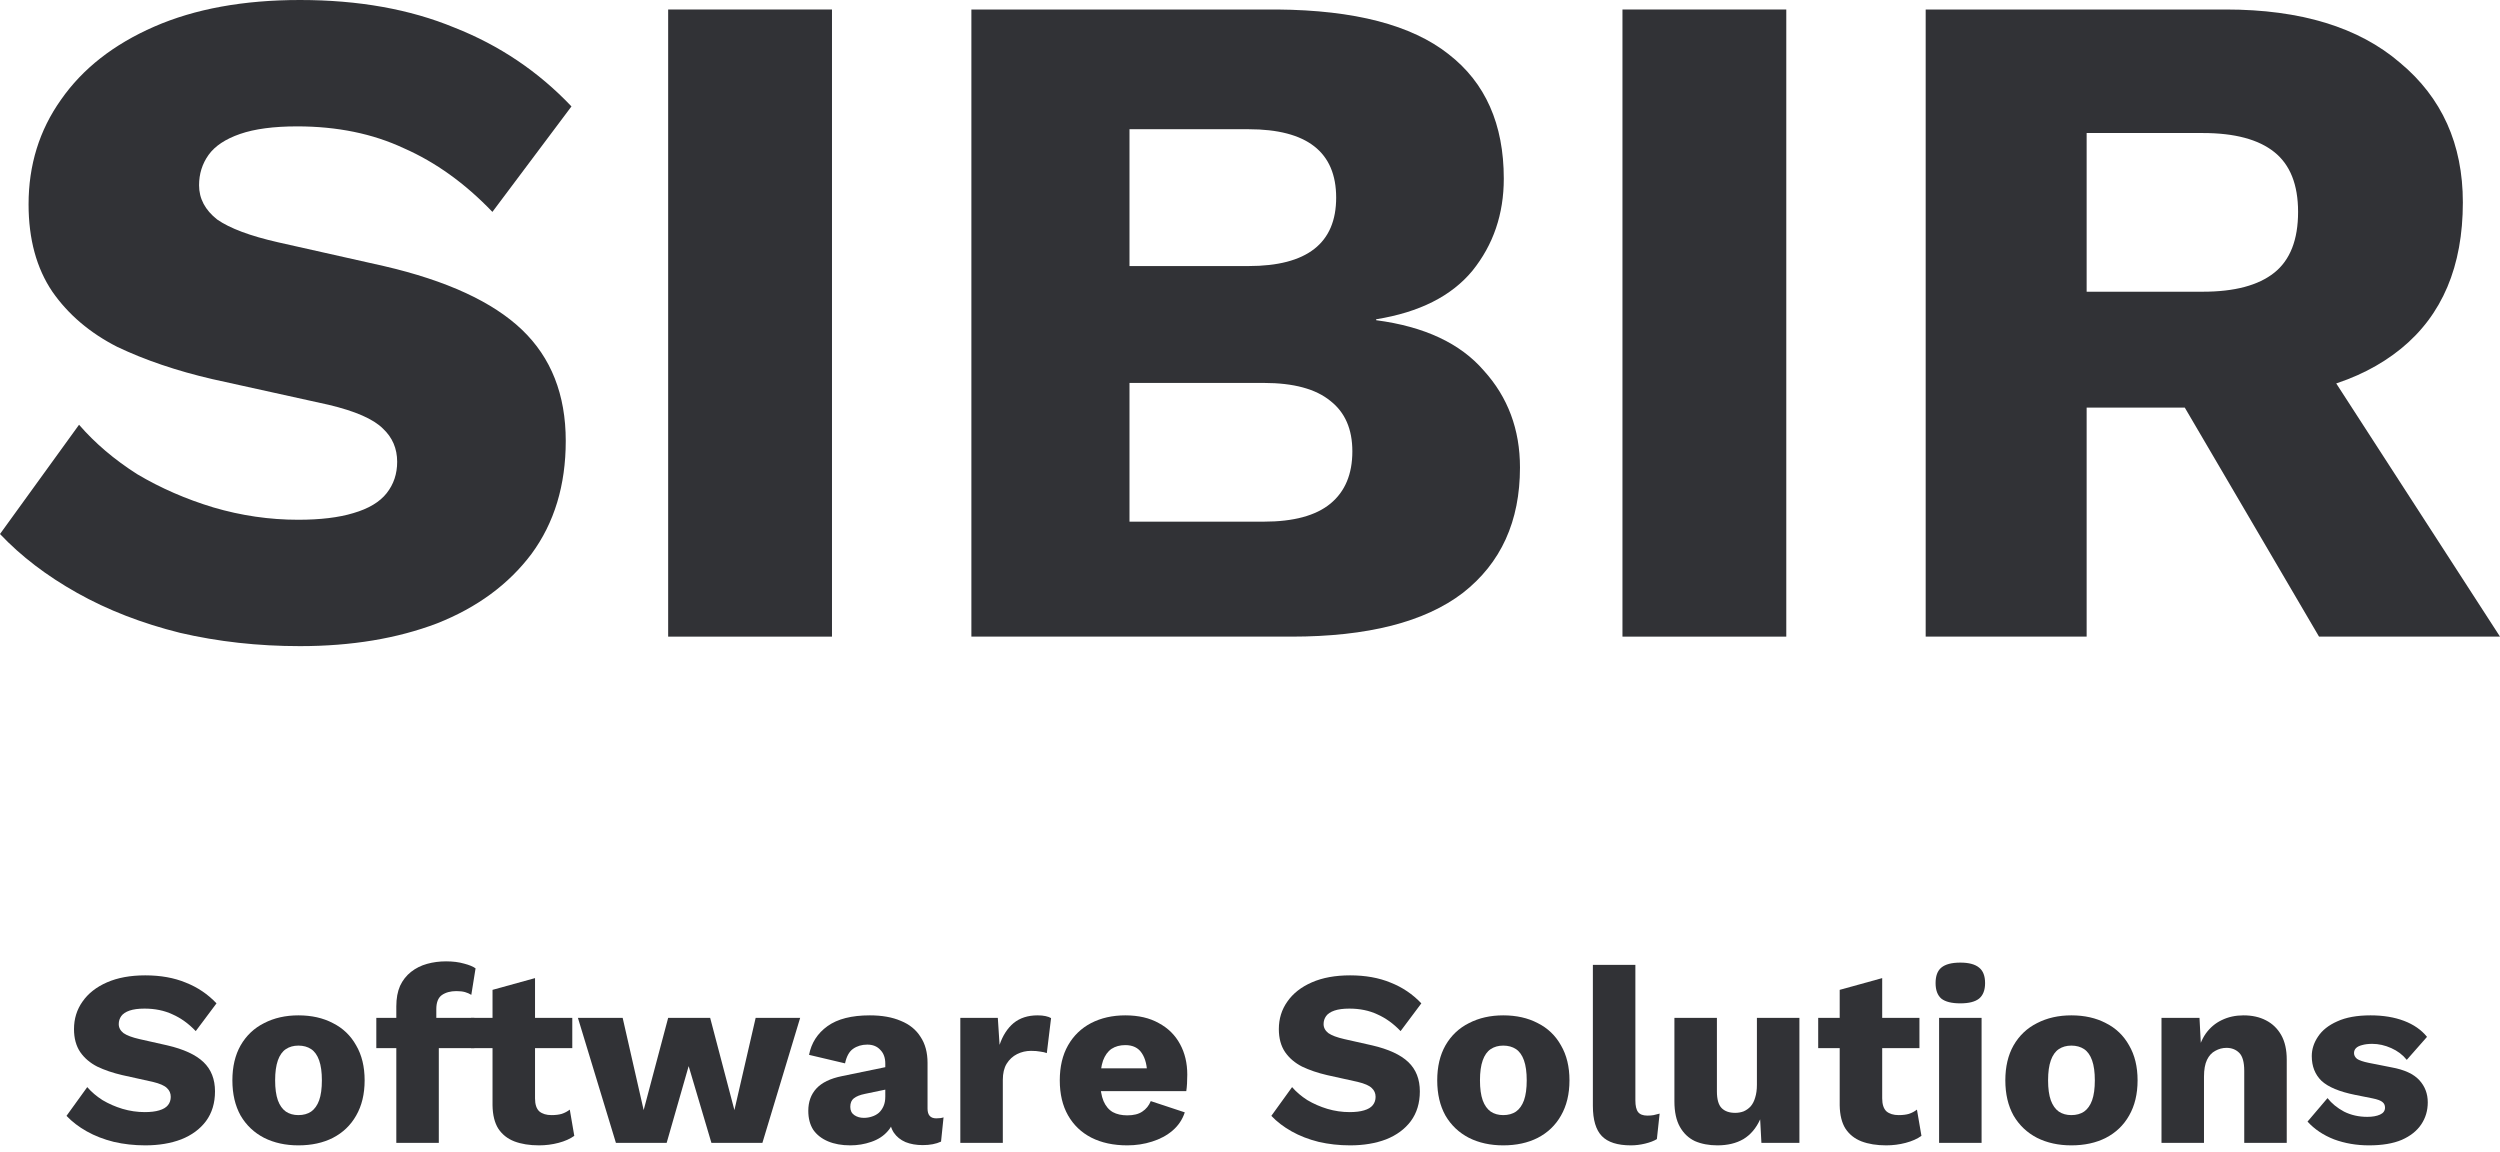 <svg width="280" height="129" viewBox="0 0 280 129" fill="none" xmlns="http://www.w3.org/2000/svg">
<path d="M16.268 109.24C17.986 109.24 19.498 109.511 20.804 110.052C22.13 110.575 23.278 111.349 24.248 112.376L21.924 115.484C21.122 114.644 20.254 114.019 19.32 113.608C18.406 113.179 17.36 112.964 16.184 112.964C15.494 112.964 14.934 113.039 14.504 113.188C14.075 113.337 13.767 113.543 13.58 113.804C13.394 114.065 13.3 114.364 13.3 114.7C13.3 115.092 13.478 115.428 13.832 115.708C14.206 115.969 14.803 116.193 15.624 116.38L18.732 117.08C20.58 117.509 21.934 118.135 22.792 118.956C23.651 119.777 24.08 120.869 24.08 122.232C24.08 123.539 23.744 124.649 23.072 125.564C22.4 126.46 21.476 127.141 20.3 127.608C19.124 128.056 17.78 128.28 16.268 128.28C15.036 128.28 13.86 128.149 12.74 127.888C11.62 127.608 10.612 127.216 9.716 126.712C8.82 126.208 8.064 125.629 7.448 124.976L9.772 121.756C10.239 122.297 10.808 122.783 11.48 123.212C12.171 123.623 12.918 123.949 13.72 124.192C14.542 124.435 15.372 124.556 16.212 124.556C16.866 124.556 17.407 124.491 17.836 124.36C18.284 124.229 18.611 124.033 18.816 123.772C19.022 123.511 19.124 123.203 19.124 122.848C19.124 122.456 18.984 122.129 18.704 121.868C18.424 121.588 17.892 121.355 17.108 121.168L13.692 120.412C12.647 120.169 11.714 119.852 10.892 119.46C10.09 119.049 9.455 118.508 8.988 117.836C8.522 117.145 8.288 116.287 8.288 115.26C8.288 114.103 8.606 113.076 9.24 112.18C9.875 111.265 10.79 110.547 11.984 110.024C13.179 109.501 14.607 109.24 16.268 109.24Z" fill="#313236"/>
<path d="M33.419 113.72C34.894 113.72 36.182 114.009 37.283 114.588C38.403 115.148 39.271 115.979 39.887 117.08C40.522 118.163 40.839 119.469 40.839 121C40.839 122.531 40.522 123.847 39.887 124.948C39.271 126.031 38.403 126.861 37.283 127.44C36.182 128 34.894 128.28 33.419 128.28C31.982 128.28 30.703 128 29.583 127.44C28.463 126.861 27.586 126.031 26.951 124.948C26.335 123.847 26.027 122.531 26.027 121C26.027 119.469 26.335 118.163 26.951 117.08C27.586 115.979 28.463 115.148 29.583 114.588C30.703 114.009 31.982 113.72 33.419 113.72ZM33.419 117.108C32.878 117.108 32.411 117.239 32.019 117.5C31.627 117.761 31.328 118.181 31.123 118.76C30.918 119.339 30.815 120.085 30.815 121C30.815 121.915 30.918 122.661 31.123 123.24C31.328 123.8 31.627 124.22 32.019 124.5C32.411 124.761 32.878 124.892 33.419 124.892C33.979 124.892 34.455 124.761 34.847 124.5C35.239 124.22 35.538 123.8 35.743 123.24C35.949 122.661 36.051 121.915 36.051 121C36.051 120.085 35.949 119.339 35.743 118.76C35.538 118.181 35.239 117.761 34.847 117.5C34.455 117.239 33.979 117.108 33.419 117.108Z" fill="#313236"/>
<path d="M49.959 107.672C50.724 107.672 51.396 107.756 51.975 107.924C52.553 108.073 52.983 108.251 53.263 108.456L52.787 111.424C52.581 111.293 52.348 111.191 52.087 111.116C51.825 111.041 51.499 111.004 51.107 111.004C50.453 111.004 49.912 111.153 49.483 111.452C49.072 111.751 48.867 112.273 48.867 113.02V114.84L49.147 115.624V128H44.387V112.712C44.387 111.816 44.527 111.051 44.807 110.416C45.105 109.781 45.516 109.259 46.039 108.848C46.562 108.437 47.159 108.139 47.831 107.952C48.503 107.765 49.212 107.672 49.959 107.672ZM53.123 114V117.388H42.147V114H53.123Z" fill="#313236"/>
<path d="M59.923 109.548V123.016C59.923 123.688 60.082 124.173 60.4 124.472C60.736 124.752 61.193 124.892 61.772 124.892C62.219 124.892 62.602 124.845 62.919 124.752C63.255 124.64 63.554 124.481 63.816 124.276L64.32 127.216C63.853 127.552 63.265 127.813 62.556 128C61.846 128.187 61.118 128.28 60.371 128.28C59.307 128.28 58.383 128.131 57.599 127.832C56.834 127.533 56.237 127.057 55.807 126.404C55.397 125.751 55.182 124.883 55.163 123.8V110.864L59.923 109.548ZM64.096 114V117.388H52.755V114H64.096Z" fill="#313236"/>
<path d="M84.634 114H89.618L85.39 128H79.678L77.13 119.404L74.666 128H68.982L64.726 114H69.738L72.09 124.332L74.834 114H79.538L82.254 124.332L84.634 114Z" fill="#313236"/>
<path d="M99.153 119.124C99.153 118.471 98.966 117.957 98.593 117.584C98.238 117.192 97.753 116.996 97.137 116.996C96.521 116.996 95.989 117.155 95.541 117.472C95.112 117.771 94.813 118.312 94.645 119.096L90.613 118.144C90.874 116.8 91.565 115.727 92.685 114.924C93.805 114.121 95.382 113.72 97.417 113.72C98.78 113.72 99.937 113.925 100.889 114.336C101.86 114.728 102.597 115.325 103.101 116.128C103.624 116.912 103.885 117.883 103.885 119.04V124.164C103.885 124.892 104.212 125.256 104.865 125.256C105.201 125.256 105.472 125.219 105.677 125.144L105.397 127.86C104.837 128.121 104.156 128.252 103.353 128.252C102.625 128.252 101.981 128.14 101.421 127.916C100.861 127.673 100.422 127.319 100.105 126.852C99.788 126.367 99.629 125.76 99.629 125.032V124.864L100.161 124.668C100.161 125.471 99.918 126.143 99.433 126.684C98.966 127.225 98.35 127.627 97.585 127.888C96.838 128.149 96.054 128.28 95.233 128.28C94.281 128.28 93.45 128.131 92.741 127.832C92.032 127.533 91.481 127.104 91.089 126.544C90.716 125.965 90.529 125.256 90.529 124.416C90.529 123.408 90.828 122.577 91.425 121.924C92.041 121.252 93.002 120.785 94.309 120.524L99.601 119.432L99.573 121.952L96.885 122.512C96.325 122.624 95.905 122.792 95.625 123.016C95.364 123.221 95.233 123.539 95.233 123.968C95.233 124.379 95.382 124.687 95.681 124.892C95.98 125.097 96.334 125.2 96.745 125.2C97.062 125.2 97.361 125.153 97.641 125.06C97.94 124.967 98.201 124.827 98.425 124.64C98.649 124.435 98.826 124.183 98.957 123.884C99.088 123.585 99.153 123.231 99.153 122.82V119.124Z" fill="#313236"/>
<path d="M107.556 128V114H111.756L111.952 117.024C112.307 115.979 112.829 115.167 113.52 114.588C114.229 114.009 115.125 113.72 116.208 113.72C116.563 113.72 116.861 113.748 117.104 113.804C117.365 113.86 117.571 113.935 117.72 114.028L117.244 117.948C117.057 117.873 116.815 117.817 116.516 117.78C116.236 117.724 115.891 117.696 115.48 117.696C114.92 117.696 114.397 117.817 113.912 118.06C113.427 118.303 113.035 118.667 112.736 119.152C112.456 119.619 112.316 120.216 112.316 120.944V128H107.556Z" fill="#313236"/>
<path d="M126.255 128.28C124.706 128.28 123.362 127.991 122.223 127.412C121.103 126.833 120.235 126.003 119.619 124.92C119.003 123.837 118.695 122.531 118.695 121C118.695 119.469 119.003 118.163 119.619 117.08C120.235 115.997 121.094 115.167 122.195 114.588C123.315 114.009 124.594 113.72 126.031 113.72C127.506 113.72 128.756 114.009 129.783 114.588C130.828 115.148 131.622 115.932 132.163 116.94C132.704 117.929 132.975 119.068 132.975 120.356C132.975 120.692 132.966 121.028 132.947 121.364C132.928 121.7 132.9 121.98 132.863 122.204H121.775V119.656H130.763L128.495 120.524C128.495 119.404 128.29 118.545 127.879 117.948C127.487 117.351 126.871 117.052 126.031 117.052C125.434 117.052 124.92 117.192 124.491 117.472C124.08 117.752 123.763 118.191 123.539 118.788C123.334 119.385 123.231 120.151 123.231 121.084C123.231 121.999 123.352 122.745 123.595 123.324C123.838 123.884 124.183 124.295 124.631 124.556C125.079 124.799 125.62 124.92 126.255 124.92C126.964 124.92 127.524 124.78 127.935 124.5C128.364 124.22 128.682 123.828 128.887 123.324L132.695 124.584C132.434 125.387 131.976 126.068 131.323 126.628C130.688 127.169 129.923 127.58 129.027 127.86C128.15 128.14 127.226 128.28 126.255 128.28Z" fill="#313236"/>
<path d="M151.21 109.24C152.927 109.24 154.439 109.511 155.746 110.052C157.071 110.575 158.219 111.349 159.19 112.376L156.866 115.484C156.063 114.644 155.195 114.019 154.262 113.608C153.347 113.179 152.302 112.964 151.126 112.964C150.435 112.964 149.875 113.039 149.446 113.188C149.016 113.337 148.708 113.543 148.522 113.804C148.335 114.065 148.242 114.364 148.242 114.7C148.242 115.092 148.419 115.428 148.774 115.708C149.147 115.969 149.744 116.193 150.566 116.38L153.674 117.08C155.522 117.509 156.875 118.135 157.734 118.956C158.592 119.777 159.022 120.869 159.022 122.232C159.022 123.539 158.686 124.649 158.014 125.564C157.342 126.46 156.418 127.141 155.242 127.608C154.066 128.056 152.722 128.28 151.21 128.28C149.978 128.28 148.802 128.149 147.682 127.888C146.562 127.608 145.554 127.216 144.658 126.712C143.762 126.208 143.006 125.629 142.39 124.976L144.714 121.756C145.18 122.297 145.75 122.783 146.422 123.212C147.112 123.623 147.859 123.949 148.662 124.192C149.483 124.435 150.314 124.556 151.154 124.556C151.807 124.556 152.348 124.491 152.778 124.36C153.226 124.229 153.552 124.033 153.758 123.772C153.963 123.511 154.066 123.203 154.066 122.848C154.066 122.456 153.926 122.129 153.646 121.868C153.366 121.588 152.834 121.355 152.05 121.168L148.634 120.412C147.588 120.169 146.655 119.852 145.834 119.46C145.031 119.049 144.396 118.508 143.93 117.836C143.463 117.145 143.23 116.287 143.23 115.26C143.23 114.103 143.547 113.076 144.182 112.18C144.816 111.265 145.731 110.547 146.926 110.024C148.12 109.501 149.548 109.24 151.21 109.24Z" fill="#313236"/>
<path d="M168.361 113.72C169.835 113.72 171.123 114.009 172.225 114.588C173.345 115.148 174.213 115.979 174.829 117.08C175.463 118.163 175.781 119.469 175.781 121C175.781 122.531 175.463 123.847 174.829 124.948C174.213 126.031 173.345 126.861 172.225 127.44C171.123 128 169.835 128.28 168.361 128.28C166.923 128.28 165.645 128 164.525 127.44C163.405 126.861 162.527 126.031 161.893 124.948C161.277 123.847 160.969 122.531 160.969 121C160.969 119.469 161.277 118.163 161.893 117.08C162.527 115.979 163.405 115.148 164.525 114.588C165.645 114.009 166.923 113.72 168.361 113.72ZM168.361 117.108C167.819 117.108 167.353 117.239 166.961 117.5C166.569 117.761 166.27 118.181 166.065 118.76C165.859 119.339 165.757 120.085 165.757 121C165.757 121.915 165.859 122.661 166.065 123.24C166.27 123.8 166.569 124.22 166.961 124.5C167.353 124.761 167.819 124.892 168.361 124.892C168.921 124.892 169.397 124.761 169.789 124.5C170.181 124.22 170.479 123.8 170.685 123.24C170.89 122.661 170.993 121.915 170.993 121C170.993 120.085 170.89 119.339 170.685 118.76C170.479 118.181 170.181 117.761 169.789 117.5C169.397 117.239 168.921 117.108 168.361 117.108Z" fill="#313236"/>
<path d="M183.162 108.064V123.24C183.162 123.856 183.265 124.295 183.47 124.556C183.676 124.817 184.021 124.948 184.506 124.948C184.786 124.948 185.02 124.929 185.206 124.892C185.393 124.855 185.617 124.799 185.878 124.724L185.57 127.58C185.234 127.785 184.796 127.953 184.254 128.084C183.713 128.215 183.181 128.28 182.658 128.28C181.165 128.28 180.082 127.935 179.41 127.244C178.738 126.553 178.402 125.424 178.402 123.856V108.064H183.162Z" fill="#313236"/>
<path d="M192.35 128.28C191.398 128.28 190.558 128.121 189.83 127.804C189.121 127.468 188.561 126.936 188.15 126.208C187.74 125.48 187.534 124.528 187.534 123.352V114H192.294V122.232C192.294 123.128 192.472 123.753 192.826 124.108C193.181 124.463 193.685 124.64 194.338 124.64C194.674 124.64 194.992 124.584 195.29 124.472C195.589 124.341 195.85 124.155 196.074 123.912C196.298 123.651 196.466 123.324 196.578 122.932C196.709 122.521 196.774 122.045 196.774 121.504V114H201.534V128H197.278L197.138 125.368C196.69 126.357 196.065 127.095 195.262 127.58C194.46 128.047 193.489 128.28 192.35 128.28Z" fill="#313236"/>
<path d="M210.806 109.548V123.016C210.806 123.688 210.965 124.173 211.282 124.472C211.618 124.752 212.076 124.892 212.654 124.892C213.102 124.892 213.485 124.845 213.802 124.752C214.138 124.64 214.437 124.481 214.698 124.276L215.202 127.216C214.736 127.552 214.148 127.813 213.438 128C212.729 128.187 212.001 128.28 211.254 128.28C210.19 128.28 209.266 128.131 208.482 127.832C207.717 127.533 207.12 127.057 206.69 126.404C206.28 125.751 206.065 124.883 206.046 123.8V110.864L210.806 109.548ZM214.978 114V117.388H203.638V114H214.978Z" fill="#313236"/>
<path d="M219.557 112.376C218.586 112.376 217.877 112.199 217.429 111.844C217 111.471 216.785 110.892 216.785 110.108C216.785 109.305 217 108.727 217.429 108.372C217.877 107.999 218.586 107.812 219.557 107.812C220.509 107.812 221.209 107.999 221.657 108.372C222.105 108.727 222.329 109.305 222.329 110.108C222.329 110.892 222.105 111.471 221.657 111.844C221.209 112.199 220.509 112.376 219.557 112.376ZM221.937 114V128H217.177V114H221.937Z" fill="#313236"/>
<path d="M231.989 113.72C233.464 113.72 234.752 114.009 235.853 114.588C236.973 115.148 237.841 115.979 238.457 117.08C239.092 118.163 239.409 119.469 239.409 121C239.409 122.531 239.092 123.847 238.457 124.948C237.841 126.031 236.973 126.861 235.853 127.44C234.752 128 233.464 128.28 231.989 128.28C230.552 128.28 229.273 128 228.153 127.44C227.033 126.861 226.156 126.031 225.521 124.948C224.905 123.847 224.597 122.531 224.597 121C224.597 119.469 224.905 118.163 225.521 117.08C226.156 115.979 227.033 115.148 228.153 114.588C229.273 114.009 230.552 113.72 231.989 113.72ZM231.989 117.108C231.448 117.108 230.981 117.239 230.589 117.5C230.197 117.761 229.899 118.181 229.693 118.76C229.488 119.339 229.385 120.085 229.385 121C229.385 121.915 229.488 122.661 229.693 123.24C229.899 123.8 230.197 124.22 230.589 124.5C230.981 124.761 231.448 124.892 231.989 124.892C232.549 124.892 233.025 124.761 233.417 124.5C233.809 124.22 234.108 123.8 234.313 123.24C234.519 122.661 234.621 121.915 234.621 121C234.621 120.085 234.519 119.339 234.313 118.76C234.108 118.181 233.809 117.761 233.417 117.5C233.025 117.239 232.549 117.108 231.989 117.108Z" fill="#313236"/>
<path d="M242.087 128V114H246.343L246.595 118.816L246.063 118.284C246.25 117.276 246.576 116.436 247.043 115.764C247.528 115.092 248.126 114.588 248.835 114.252C249.563 113.897 250.375 113.72 251.271 113.72C252.242 113.72 253.082 113.907 253.791 114.28C254.519 114.653 255.088 115.204 255.499 115.932C255.91 116.66 256.115 117.575 256.115 118.676V128H251.355V119.936C251.355 118.965 251.168 118.293 250.795 117.92C250.422 117.547 249.946 117.36 249.367 117.36C248.919 117.36 248.499 117.472 248.107 117.696C247.715 117.901 247.407 118.237 247.183 118.704C246.959 119.171 246.847 119.796 246.847 120.58V128H242.087Z" fill="#313236"/>
<path d="M265.33 128.28C263.93 128.28 262.624 128.056 261.41 127.608C260.216 127.141 259.226 126.479 258.442 125.62L260.682 122.988C261.149 123.585 261.765 124.089 262.53 124.5C263.314 124.892 264.182 125.088 265.134 125.088C265.713 125.088 266.189 125.004 266.562 124.836C266.936 124.668 267.122 124.407 267.122 124.052C267.122 123.791 267.029 123.585 266.842 123.436C266.656 123.268 266.282 123.128 265.722 123.016L263.762 122.624C262.008 122.269 260.757 121.747 260.01 121.056C259.282 120.347 258.918 119.423 258.918 118.284C258.918 117.519 259.152 116.791 259.618 116.1C260.085 115.391 260.804 114.821 261.774 114.392C262.745 113.944 263.986 113.72 265.498 113.72C266.917 113.72 268.168 113.925 269.25 114.336C270.333 114.747 271.192 115.344 271.826 116.128L269.558 118.704C269.11 118.144 268.532 117.705 267.822 117.388C267.113 117.071 266.404 116.912 265.694 116.912C265.246 116.912 264.864 116.959 264.546 117.052C264.248 117.127 264.024 117.239 263.874 117.388C263.725 117.537 263.65 117.724 263.65 117.948C263.65 118.191 263.762 118.405 263.986 118.592C264.229 118.76 264.668 118.909 265.302 119.04L267.85 119.544C269.288 119.805 270.324 120.281 270.958 120.972C271.593 121.663 271.91 122.493 271.91 123.464C271.91 124.379 271.668 125.2 271.182 125.928C270.697 126.656 269.969 127.235 268.998 127.664C268.028 128.075 266.805 128.28 265.33 128.28Z" fill="#313236"/>
<path d="M33.602 0C40.145 0 45.905 1.029 50.883 3.086C55.932 5.073 60.306 8.017 64.004 11.919L55.15 23.732C52.092 20.54 48.785 18.163 45.229 16.602C41.745 14.97 37.762 14.154 33.282 14.154C30.651 14.154 28.517 14.438 26.882 15.005C25.246 15.573 24.073 16.354 23.361 17.347C22.65 18.34 22.295 19.475 22.295 20.752C22.295 22.242 22.97 23.519 24.321 24.584C25.744 25.577 28.019 26.428 31.148 27.138L42.989 29.798C50.03 31.43 55.185 33.807 58.457 36.928C61.728 40.05 63.364 44.201 63.364 49.38C63.364 54.346 62.084 58.568 59.523 62.044C56.963 65.45 53.443 68.039 48.963 69.813C44.483 71.516 39.362 72.367 33.602 72.367C28.908 72.367 24.428 71.871 20.161 70.877C15.894 69.813 12.054 68.323 8.641 66.407C5.227 64.492 2.347 62.292 0 59.809L8.854 47.571C10.632 49.628 12.801 51.473 15.361 53.105C17.992 54.666 20.837 55.907 23.895 56.83C27.024 57.752 30.189 58.213 33.389 58.213C35.878 58.213 37.94 57.965 39.576 57.468C41.282 56.971 42.527 56.226 43.309 55.233C44.092 54.24 44.483 53.069 44.483 51.721C44.483 50.231 43.949 48.99 42.883 47.996C41.816 46.932 39.789 46.045 36.802 45.336L23.788 42.462C19.806 41.54 16.25 40.334 13.121 38.844C10.063 37.283 7.645 35.226 5.867 32.672C4.089 30.047 3.2 26.783 3.2 22.881C3.2 18.482 4.409 14.58 6.827 11.174C9.245 7.698 12.73 4.966 17.281 2.98C21.832 0.993 27.273 0 33.602 0Z" fill="#313236"/>
<path d="M93.182 1.064V71.303H74.834V1.064H93.182Z" fill="#313236"/>
<path d="M108.795 71.303V1.064H143.037C151.713 1.135 158.113 2.802 162.238 6.066C166.363 9.259 168.425 13.906 168.425 20.007C168.425 23.98 167.252 27.422 164.905 30.33C162.558 33.168 158.967 34.977 154.131 35.758V35.864C159.536 36.574 163.554 38.454 166.185 41.505C168.887 44.484 170.238 48.103 170.238 52.36C170.238 58.39 168.105 63.073 163.838 66.407C159.571 69.671 153.171 71.303 144.637 71.303H108.795ZM126.503 58.426H141.543C144.886 58.426 147.375 57.752 149.011 56.404C150.646 55.056 151.464 53.105 151.464 50.551C151.464 48.067 150.646 46.187 149.011 44.91C147.375 43.562 144.886 42.888 141.543 42.888H126.503V58.426ZM126.503 29.798H139.837C146.379 29.798 149.651 27.244 149.651 22.136C149.651 17.028 146.379 14.473 139.837 14.473H126.503V29.798Z" fill="#313236"/>
<path d="M200.064 1.064V71.303H181.716V1.064H200.064Z" fill="#313236"/>
<path d="M249.278 1.064C257.67 1.064 264.177 3.051 268.799 7.024C273.493 10.926 275.84 16.141 275.84 22.668C275.84 29.834 273.529 35.297 268.906 39.057C264.284 42.817 257.776 44.697 249.385 44.697L247.678 45.655H233.704V71.303H215.676V1.064H249.278ZM246.718 32.672C250.274 32.672 252.941 31.962 254.718 30.543C256.496 29.124 257.385 26.854 257.385 23.732C257.385 20.681 256.496 18.447 254.718 17.028C252.941 15.609 250.274 14.899 246.718 14.899H233.704V32.672H246.718ZM257.492 36.503L280 71.303H259.732L241.704 40.547L257.492 36.503Z" fill="#313236"/>
</svg>
